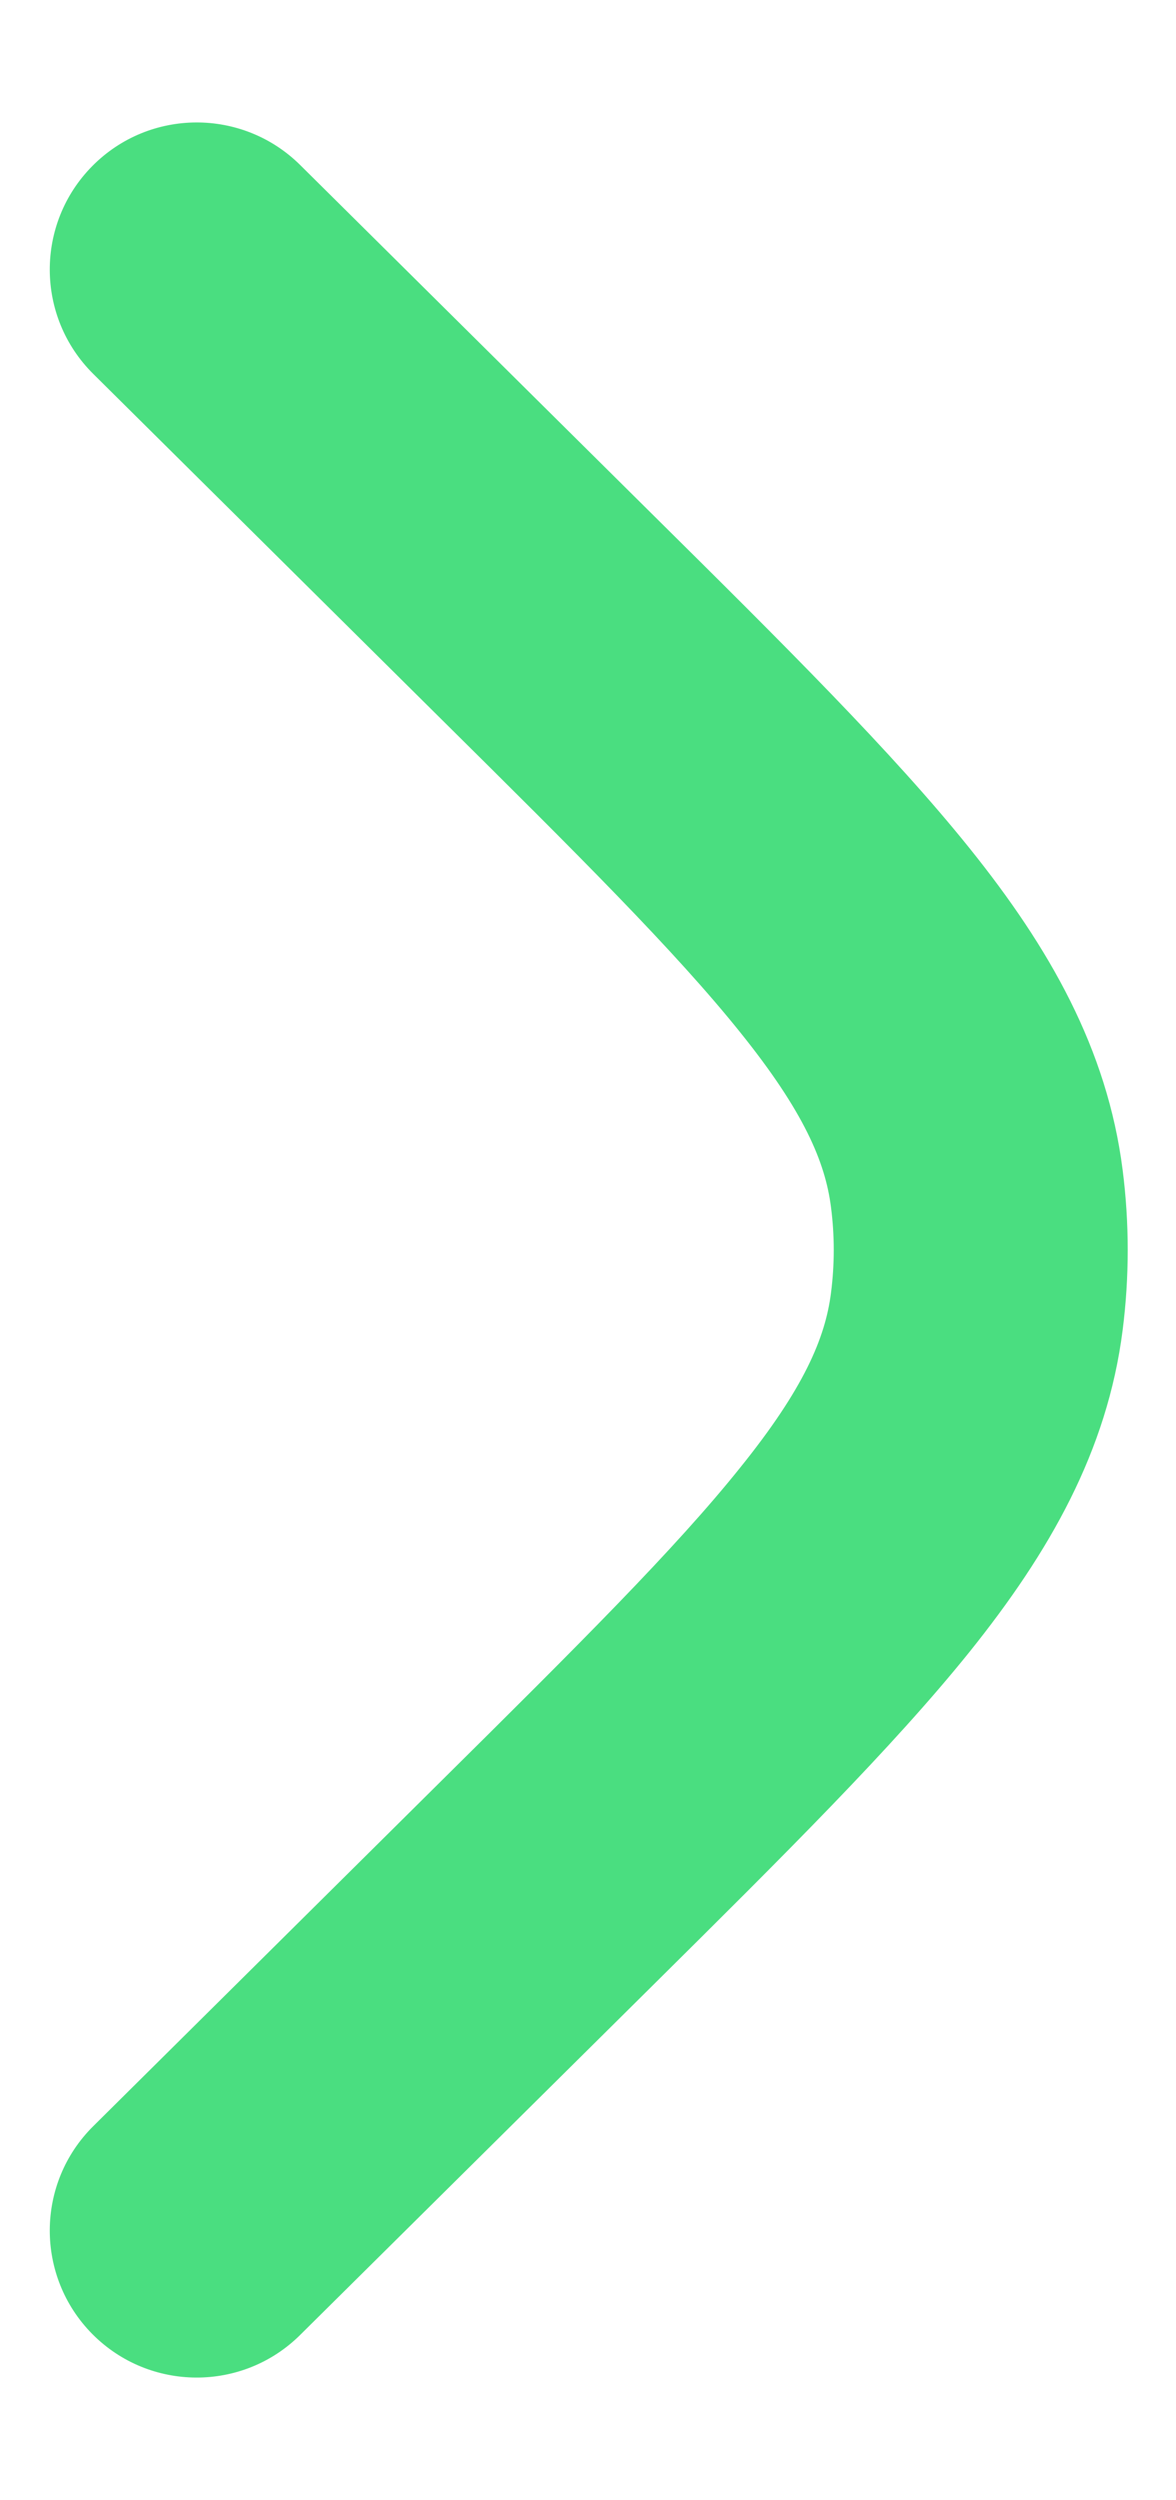 <svg width="8" height="17" viewBox="0 0 8 17" fill="none" xmlns="http://www.w3.org/2000/svg">
<path d="M0.635 14.456C0.242 14.845 0.24 15.478 0.628 15.87C1.017 16.262 1.65 16.265 2.042 15.876L4.435 13.505C5.337 12.611 6.073 11.881 6.596 11.231C7.139 10.554 7.532 9.868 7.637 9.044C7.683 8.682 7.683 8.316 7.637 7.955C7.532 7.131 7.139 6.444 6.596 5.768C6.073 5.117 5.337 4.387 4.435 3.494L2.042 1.122C1.65 0.734 1.017 0.736 0.628 1.129C0.24 1.521 0.242 2.154 0.635 2.543L2.985 4.873C3.939 5.818 4.594 6.469 5.036 7.02C5.467 7.556 5.614 7.9 5.653 8.208C5.678 8.401 5.678 8.597 5.653 8.791C5.614 9.099 5.467 9.443 5.036 9.978C4.594 10.53 3.939 11.181 2.985 12.126L0.635 14.456Z" fill="#4ade80"/>
</svg>
